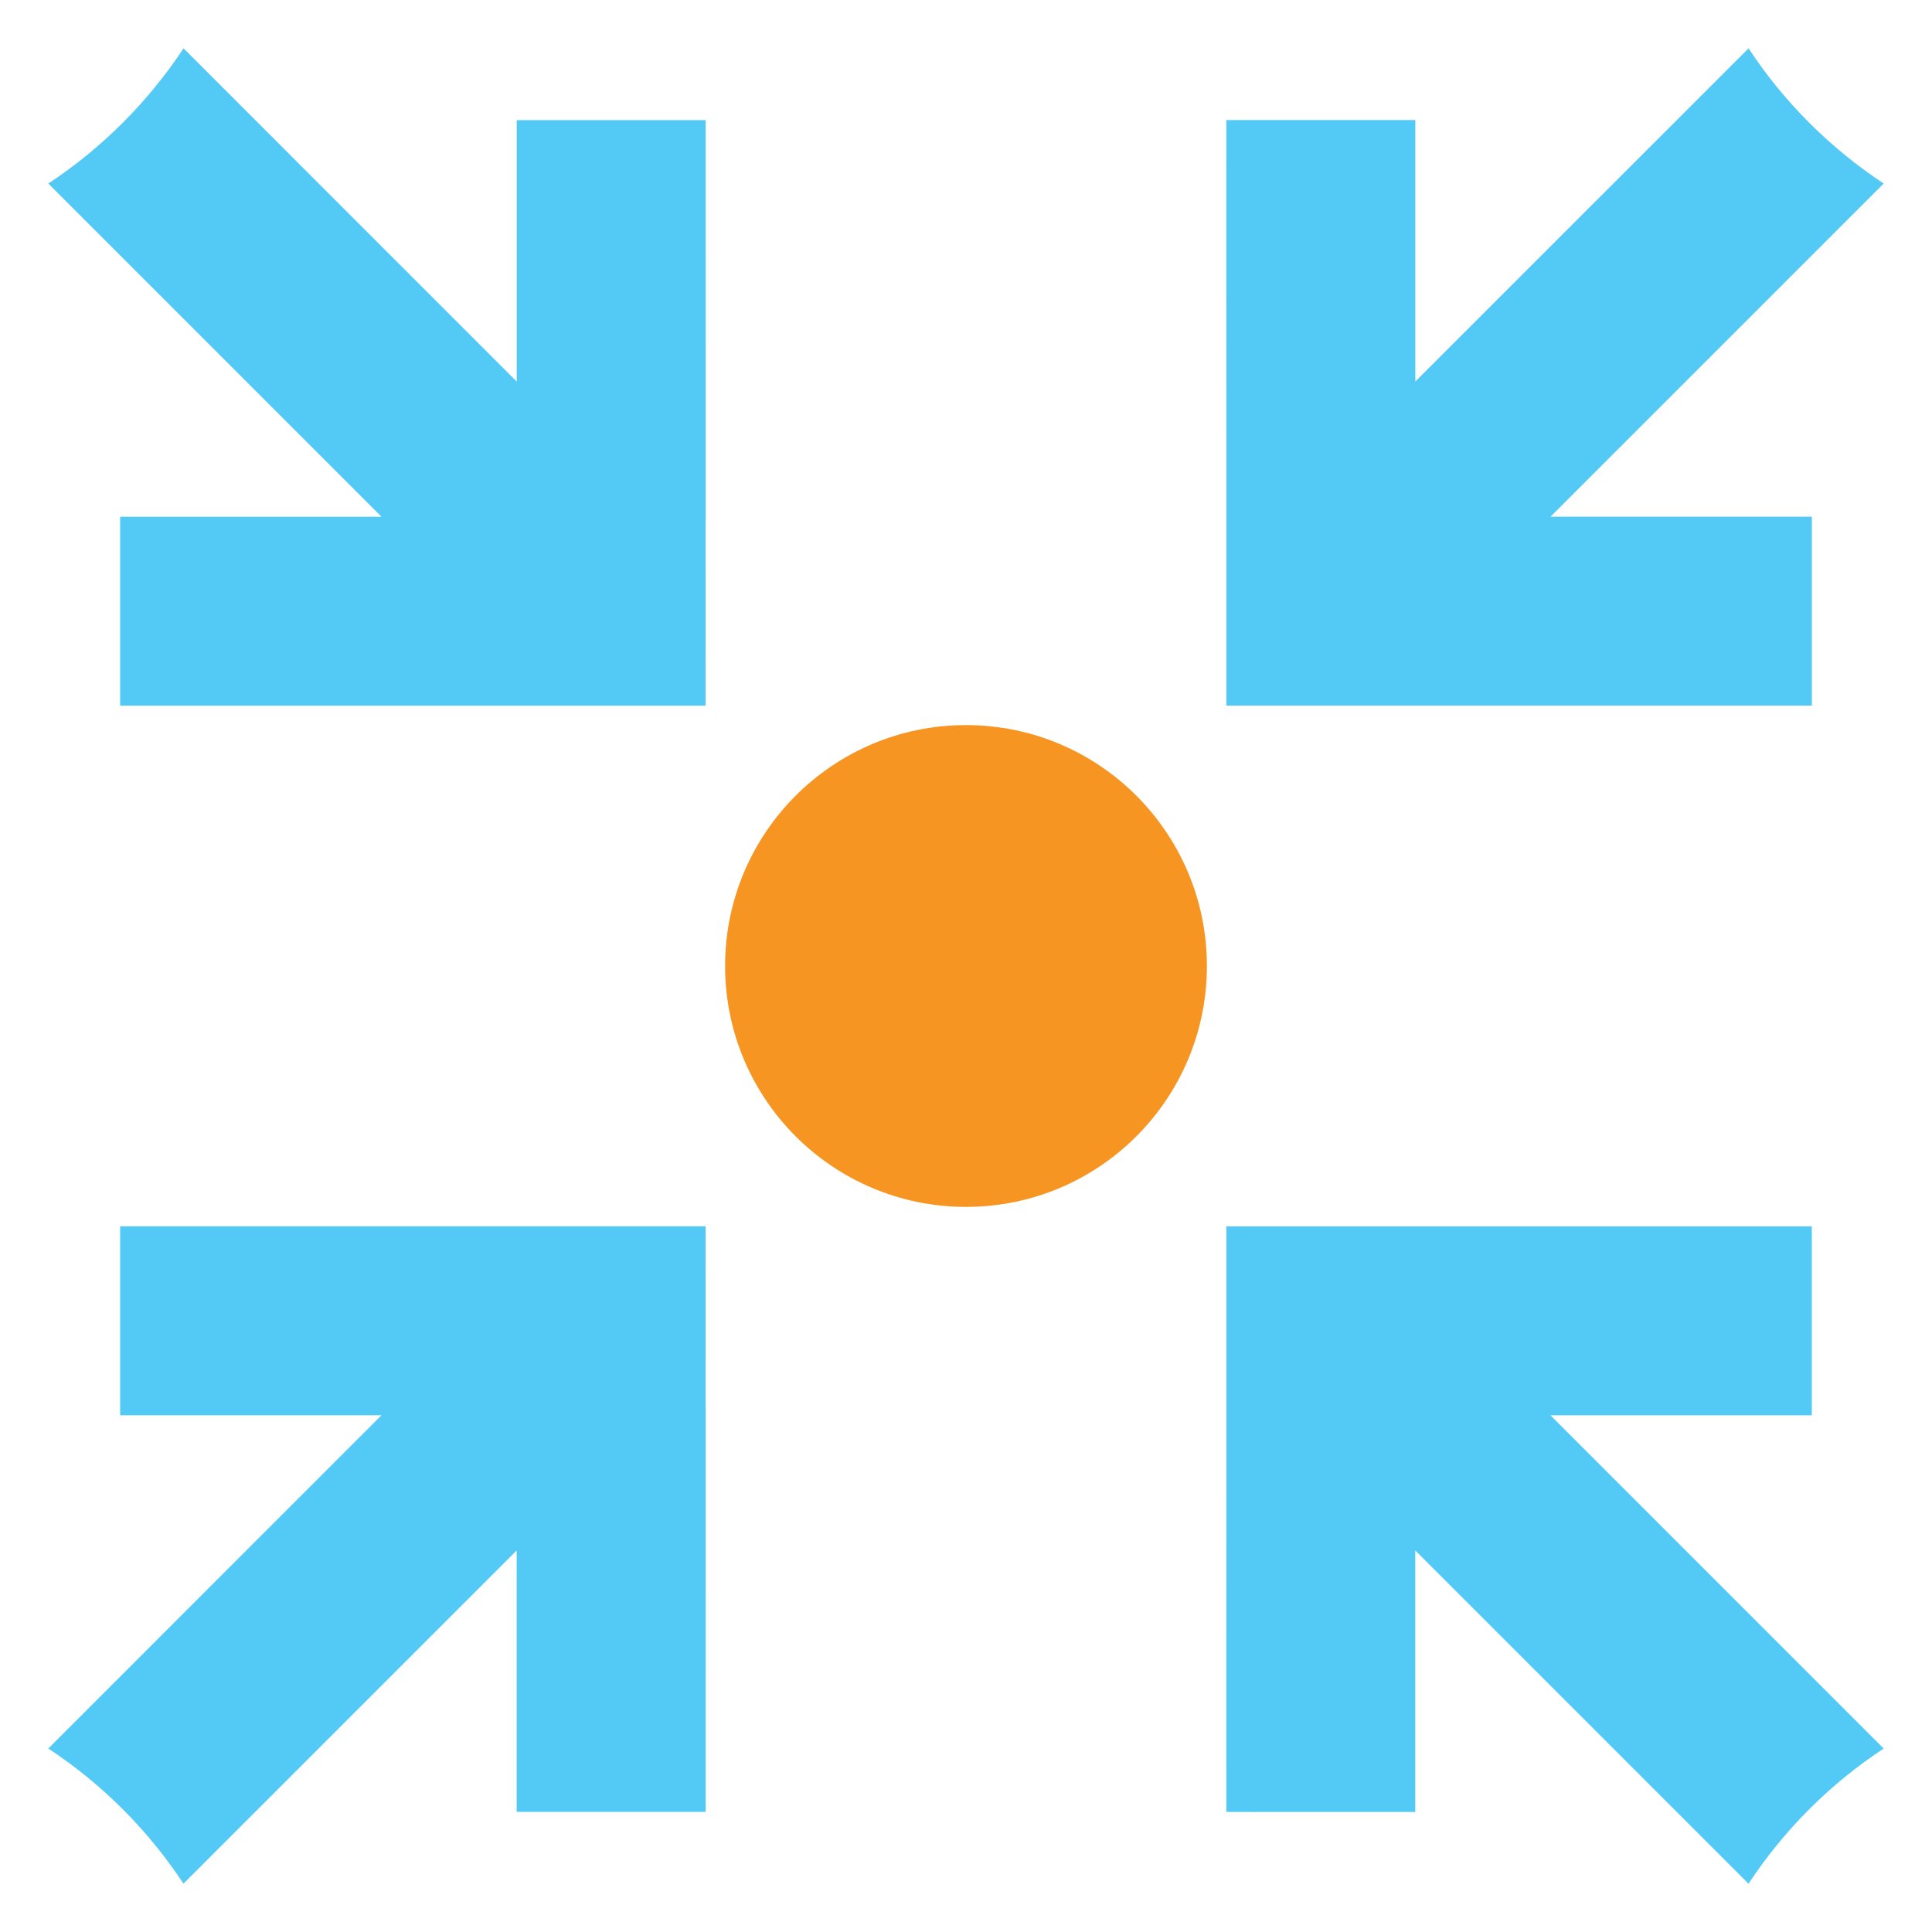 <?xml version="1.0" encoding="utf-8"?>
<svg version="1.1" xmlns="http://www.w3.org/2000/svg" x="0px" y="0px" width="48px" height="48px" viewBox="0 0 48 48">
<path fill="#52CAF5" d="M1.2,4.56l8.278,8.278H2.985v4.694h14.546l0.001-14.547h-4.694v6.495L4.56,1.201
	C3.678,2.535,2.536,3.678,1.2,4.56z"/>
<path fill="#52CAF5" d="M30.468,2.983l0.001,14.548h14.546v-4.694h-6.493L46.8,4.559c-1.335-0.88-2.479-2.024-3.358-3.358
	l-8.279,8.278V2.983H30.468z"/>
<path fill="#52CAF5" d="M1.2,43.441c1.335,0.881,2.479,2.023,3.358,3.358l8.279-8.279v6.495h4.695l-0.001-14.548H2.985v4.694h6.493
	L1.2,43.441z"/>
<path fill="#52CAF5" d="M35.162,45.016v-6.495l8.279,8.279c0.881-1.335,2.023-2.479,3.358-3.358l-8.278-8.279h6.493v-4.694H30.469
	l-0.001,14.548H35.162z"/>
<circle fill="#F79523" cx="24" cy="24" r="5.985"/>
</svg>

